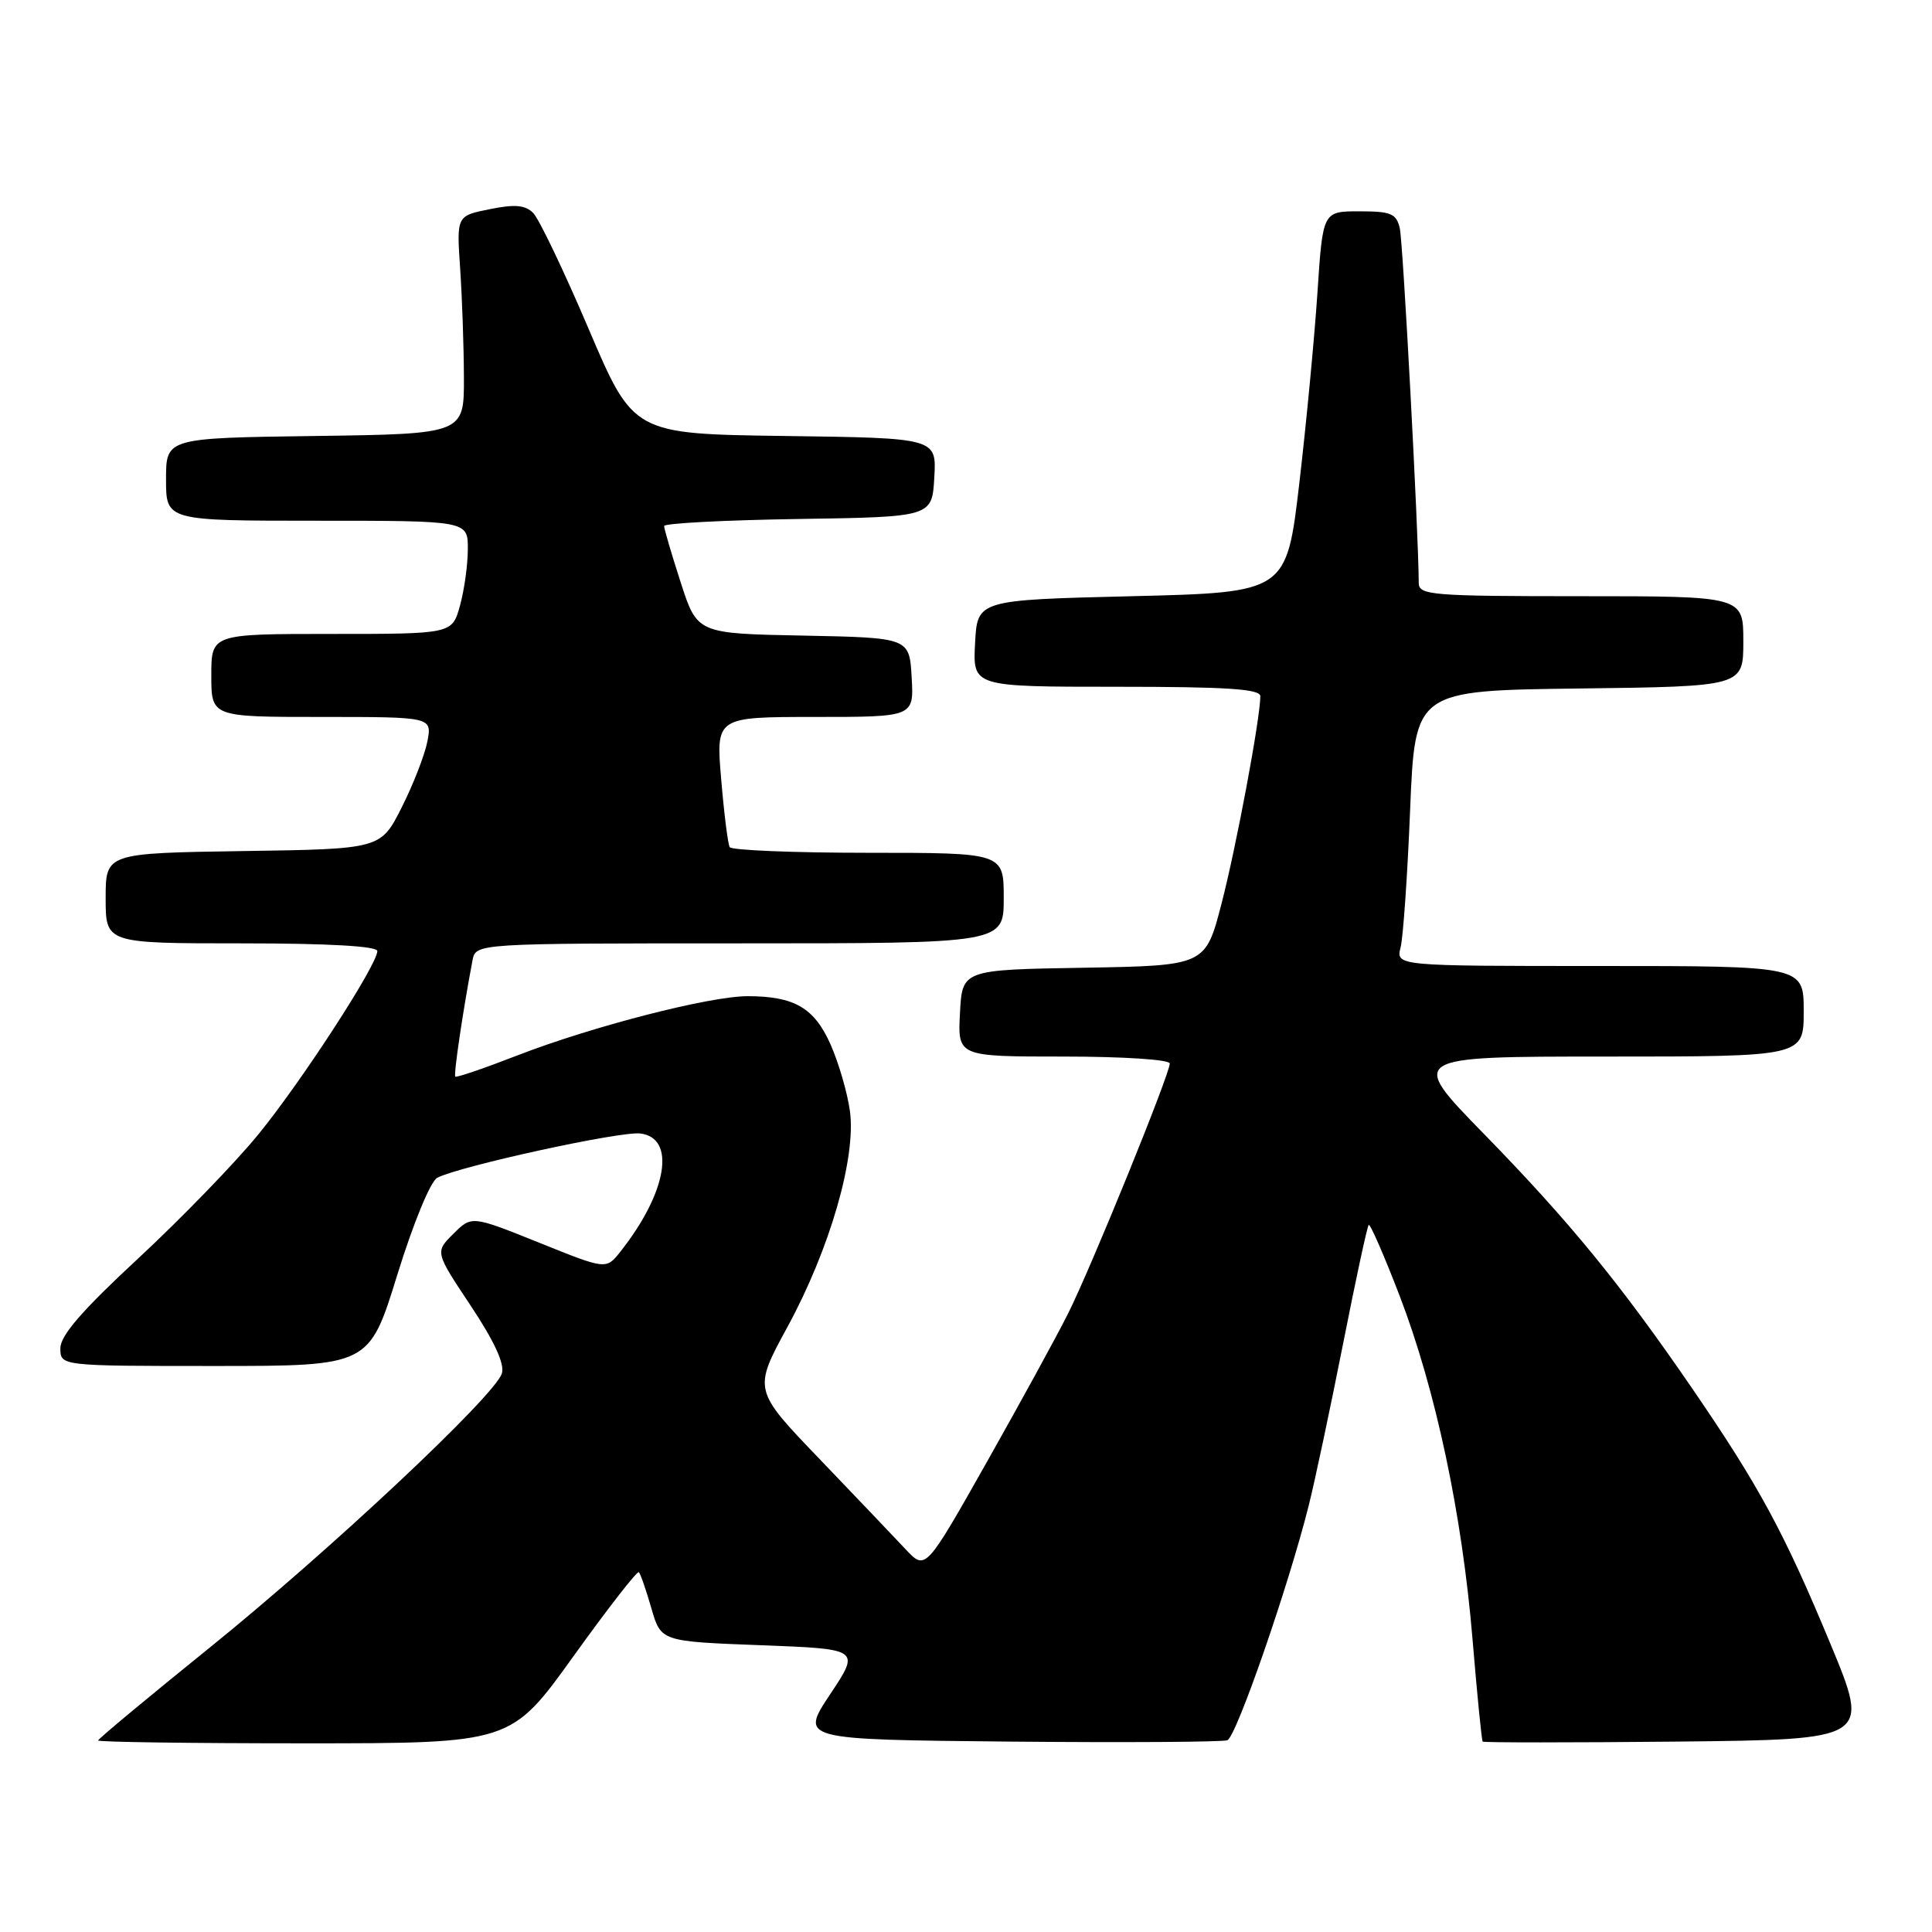 <?xml version="1.0" encoding="UTF-8" standalone="no"?>
<!DOCTYPE svg PUBLIC "-//W3C//DTD SVG 1.1//EN" "http://www.w3.org/Graphics/SVG/1.1/DTD/svg11.dtd" >
<svg xmlns="http://www.w3.org/2000/svg" xmlns:xlink="http://www.w3.org/1999/xlink" version="1.1" viewBox="0 0 256 256">
 <g >
 <path fill="currentColor"
d=" M 75.98 219.47 C 80.54 213.12 84.44 208.11 84.65 208.32 C 84.87 208.53 85.61 210.69 86.31 213.10 C 87.58 217.50 87.58 217.50 100.79 218.00 C 113.99 218.50 113.99 218.50 110.00 224.50 C 106.01 230.50 106.01 230.50 133.74 230.77 C 148.99 230.91 161.99 230.83 162.63 230.59 C 163.82 230.13 170.72 210.22 173.41 199.50 C 174.24 196.20 176.28 186.56 177.96 178.08 C 179.63 169.61 181.16 162.51 181.36 162.31 C 181.55 162.11 183.40 166.35 185.47 171.73 C 190.26 184.23 193.75 200.69 195.13 217.35 C 195.73 224.58 196.33 230.62 196.46 230.77 C 196.59 230.91 208.20 230.91 222.25 230.77 C 247.80 230.50 247.80 230.50 242.55 217.84 C 236.40 203.03 233.10 196.93 224.24 184.00 C 214.79 170.21 207.93 161.82 196.63 150.25 C 186.62 140.00 186.62 140.00 212.81 140.00 C 239.00 140.00 239.00 140.00 239.00 134.00 C 239.00 128.00 239.00 128.00 211.98 128.00 C 184.96 128.00 184.96 128.00 185.59 125.52 C 185.93 124.15 186.50 115.94 186.85 107.27 C 187.50 91.50 187.50 91.50 209.25 91.23 C 231.00 90.96 231.00 90.96 231.00 84.98 C 231.00 79.00 231.00 79.00 209.50 79.00 C 189.69 79.00 188.00 78.86 187.99 77.25 C 187.97 70.75 185.91 32.07 185.48 30.25 C 185.03 28.30 184.32 28.00 180.12 28.00 C 175.28 28.00 175.28 28.00 174.57 38.75 C 174.18 44.66 173.10 56.02 172.17 64.00 C 170.47 78.50 170.47 78.50 149.98 79.00 C 129.50 79.50 129.50 79.50 129.20 85.25 C 128.90 91.00 128.90 91.00 147.95 91.00 C 162.53 91.00 167.00 91.29 167.00 92.25 C 166.99 95.22 163.82 112.17 161.86 119.73 C 159.73 127.95 159.73 127.95 143.61 128.23 C 127.50 128.50 127.50 128.50 127.20 134.25 C 126.90 140.00 126.90 140.00 140.95 140.00 C 148.83 140.00 155.00 140.40 155.00 140.92 C 155.00 142.33 144.64 167.81 141.55 174.00 C 140.04 177.03 135.16 185.93 130.72 193.80 C 122.64 208.10 122.64 208.10 120.01 205.30 C 118.57 203.76 113.44 198.38 108.60 193.33 C 99.80 184.17 99.80 184.17 104.34 175.83 C 109.95 165.52 113.46 153.40 112.62 147.23 C 112.29 144.80 111.13 140.83 110.06 138.41 C 107.91 133.55 105.26 132.00 99.06 132.00 C 94.02 132.00 78.45 136.01 68.55 139.85 C 64.18 141.55 60.48 142.81 60.33 142.66 C 60.08 142.42 61.36 133.82 62.61 127.25 C 63.04 125.00 63.04 125.00 98.02 125.00 C 133.00 125.00 133.00 125.00 133.00 119.00 C 133.00 113.00 133.00 113.00 115.06 113.00 C 105.19 113.00 96.92 112.66 96.69 112.25 C 96.45 111.84 95.94 107.79 95.56 103.25 C 94.86 95.00 94.86 95.00 107.98 95.00 C 121.10 95.00 121.10 95.00 120.80 89.75 C 120.50 84.50 120.50 84.50 106.44 84.22 C 92.38 83.95 92.38 83.95 90.19 77.15 C 88.98 73.42 88.00 70.06 88.00 69.70 C 88.00 69.34 95.99 68.92 105.75 68.77 C 123.50 68.50 123.50 68.50 123.80 63.27 C 124.10 58.04 124.10 58.04 104.02 57.77 C 83.93 57.50 83.93 57.50 77.99 43.56 C 74.72 35.89 71.42 28.99 70.65 28.22 C 69.59 27.16 68.22 27.04 64.88 27.72 C 60.50 28.60 60.50 28.60 60.97 35.55 C 61.23 39.37 61.46 45.88 61.47 50.00 C 61.50 57.50 61.50 57.50 41.75 57.77 C 22.00 58.04 22.00 58.04 22.00 63.52 C 22.00 69.00 22.00 69.00 42.00 69.00 C 62.00 69.00 62.00 69.00 61.99 72.75 C 61.99 74.81 61.52 78.19 60.95 80.25 C 59.91 84.00 59.91 84.00 43.95 84.00 C 28.00 84.00 28.00 84.00 28.00 89.50 C 28.00 95.00 28.00 95.00 42.62 95.00 C 57.25 95.00 57.25 95.00 56.63 98.25 C 56.28 100.04 54.75 103.97 53.22 107.00 C 50.44 112.50 50.44 112.50 32.22 112.77 C 14.00 113.05 14.00 113.05 14.00 119.02 C 14.00 125.00 14.00 125.00 32.00 125.00 C 43.54 125.00 50.00 125.37 50.00 126.02 C 50.00 127.83 39.95 143.32 34.21 150.34 C 31.14 154.10 23.98 161.49 18.31 166.75 C 10.88 173.64 8.00 176.96 8.00 178.65 C 8.00 181.00 8.00 181.00 28.46 181.00 C 48.91 181.00 48.91 181.00 52.64 168.93 C 54.76 162.08 57.05 156.52 57.94 156.06 C 60.91 154.52 82.15 149.88 84.82 150.19 C 89.63 150.75 88.40 158.03 82.19 165.87 C 80.31 168.24 80.31 168.24 71.41 164.65 C 62.50 161.07 62.50 161.07 60.07 163.49 C 57.64 165.90 57.64 165.90 62.37 173.01 C 65.50 177.72 66.90 180.75 66.50 181.99 C 65.56 184.97 43.60 205.56 27.66 218.42 C 19.60 224.93 13.00 230.42 13.00 230.62 C 13.00 230.83 25.31 231.00 40.35 231.00 C 67.70 231.00 67.70 231.00 75.98 219.47 Z "/>
</g>
</svg>